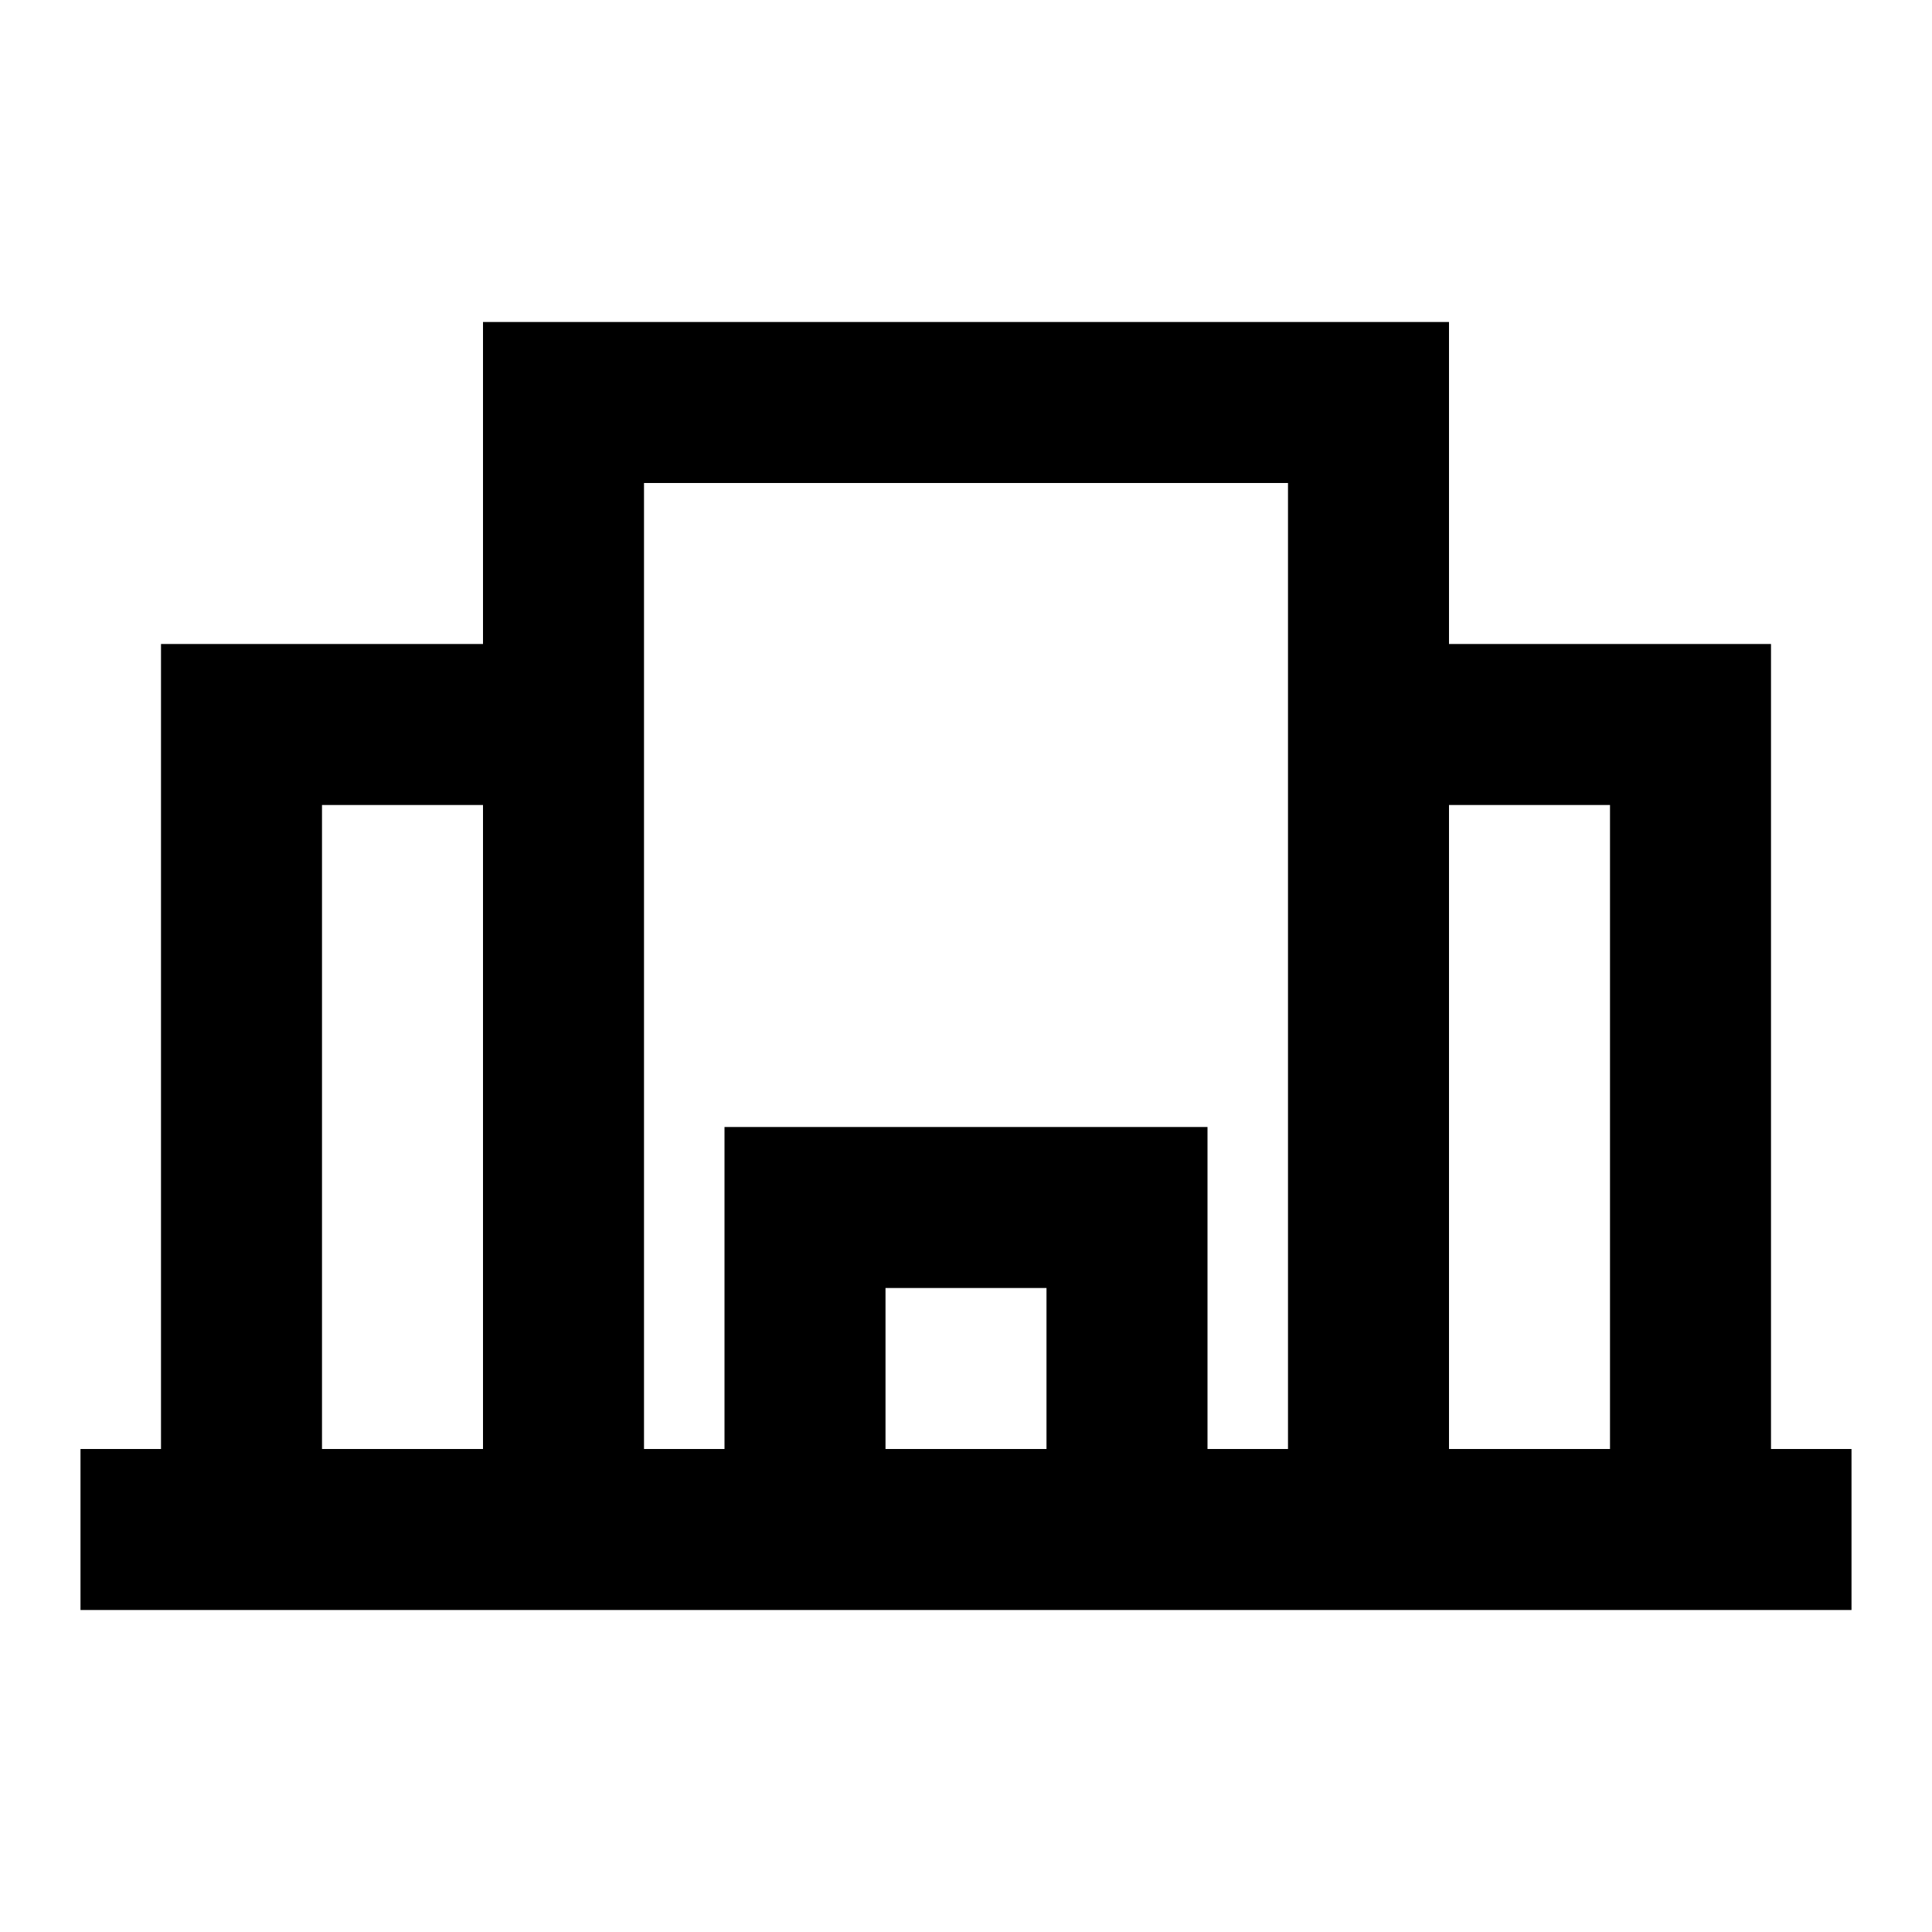<svg width="24" height="24" viewBox="0 0 24 24" fill="none" xmlns="http://www.w3.org/2000/svg">
<path d="M2 19H3M3 19H7M3 19V9H7M22 19H21M21 19V9H17M21 19H17M17 9V19M17 9V5H7V9M17 19H14M7 9V19M14 19V15H10V19M14 19H10M7 19H10" stroke="black" stroke-width="2" stroke-linecap="square"/>
</svg>
